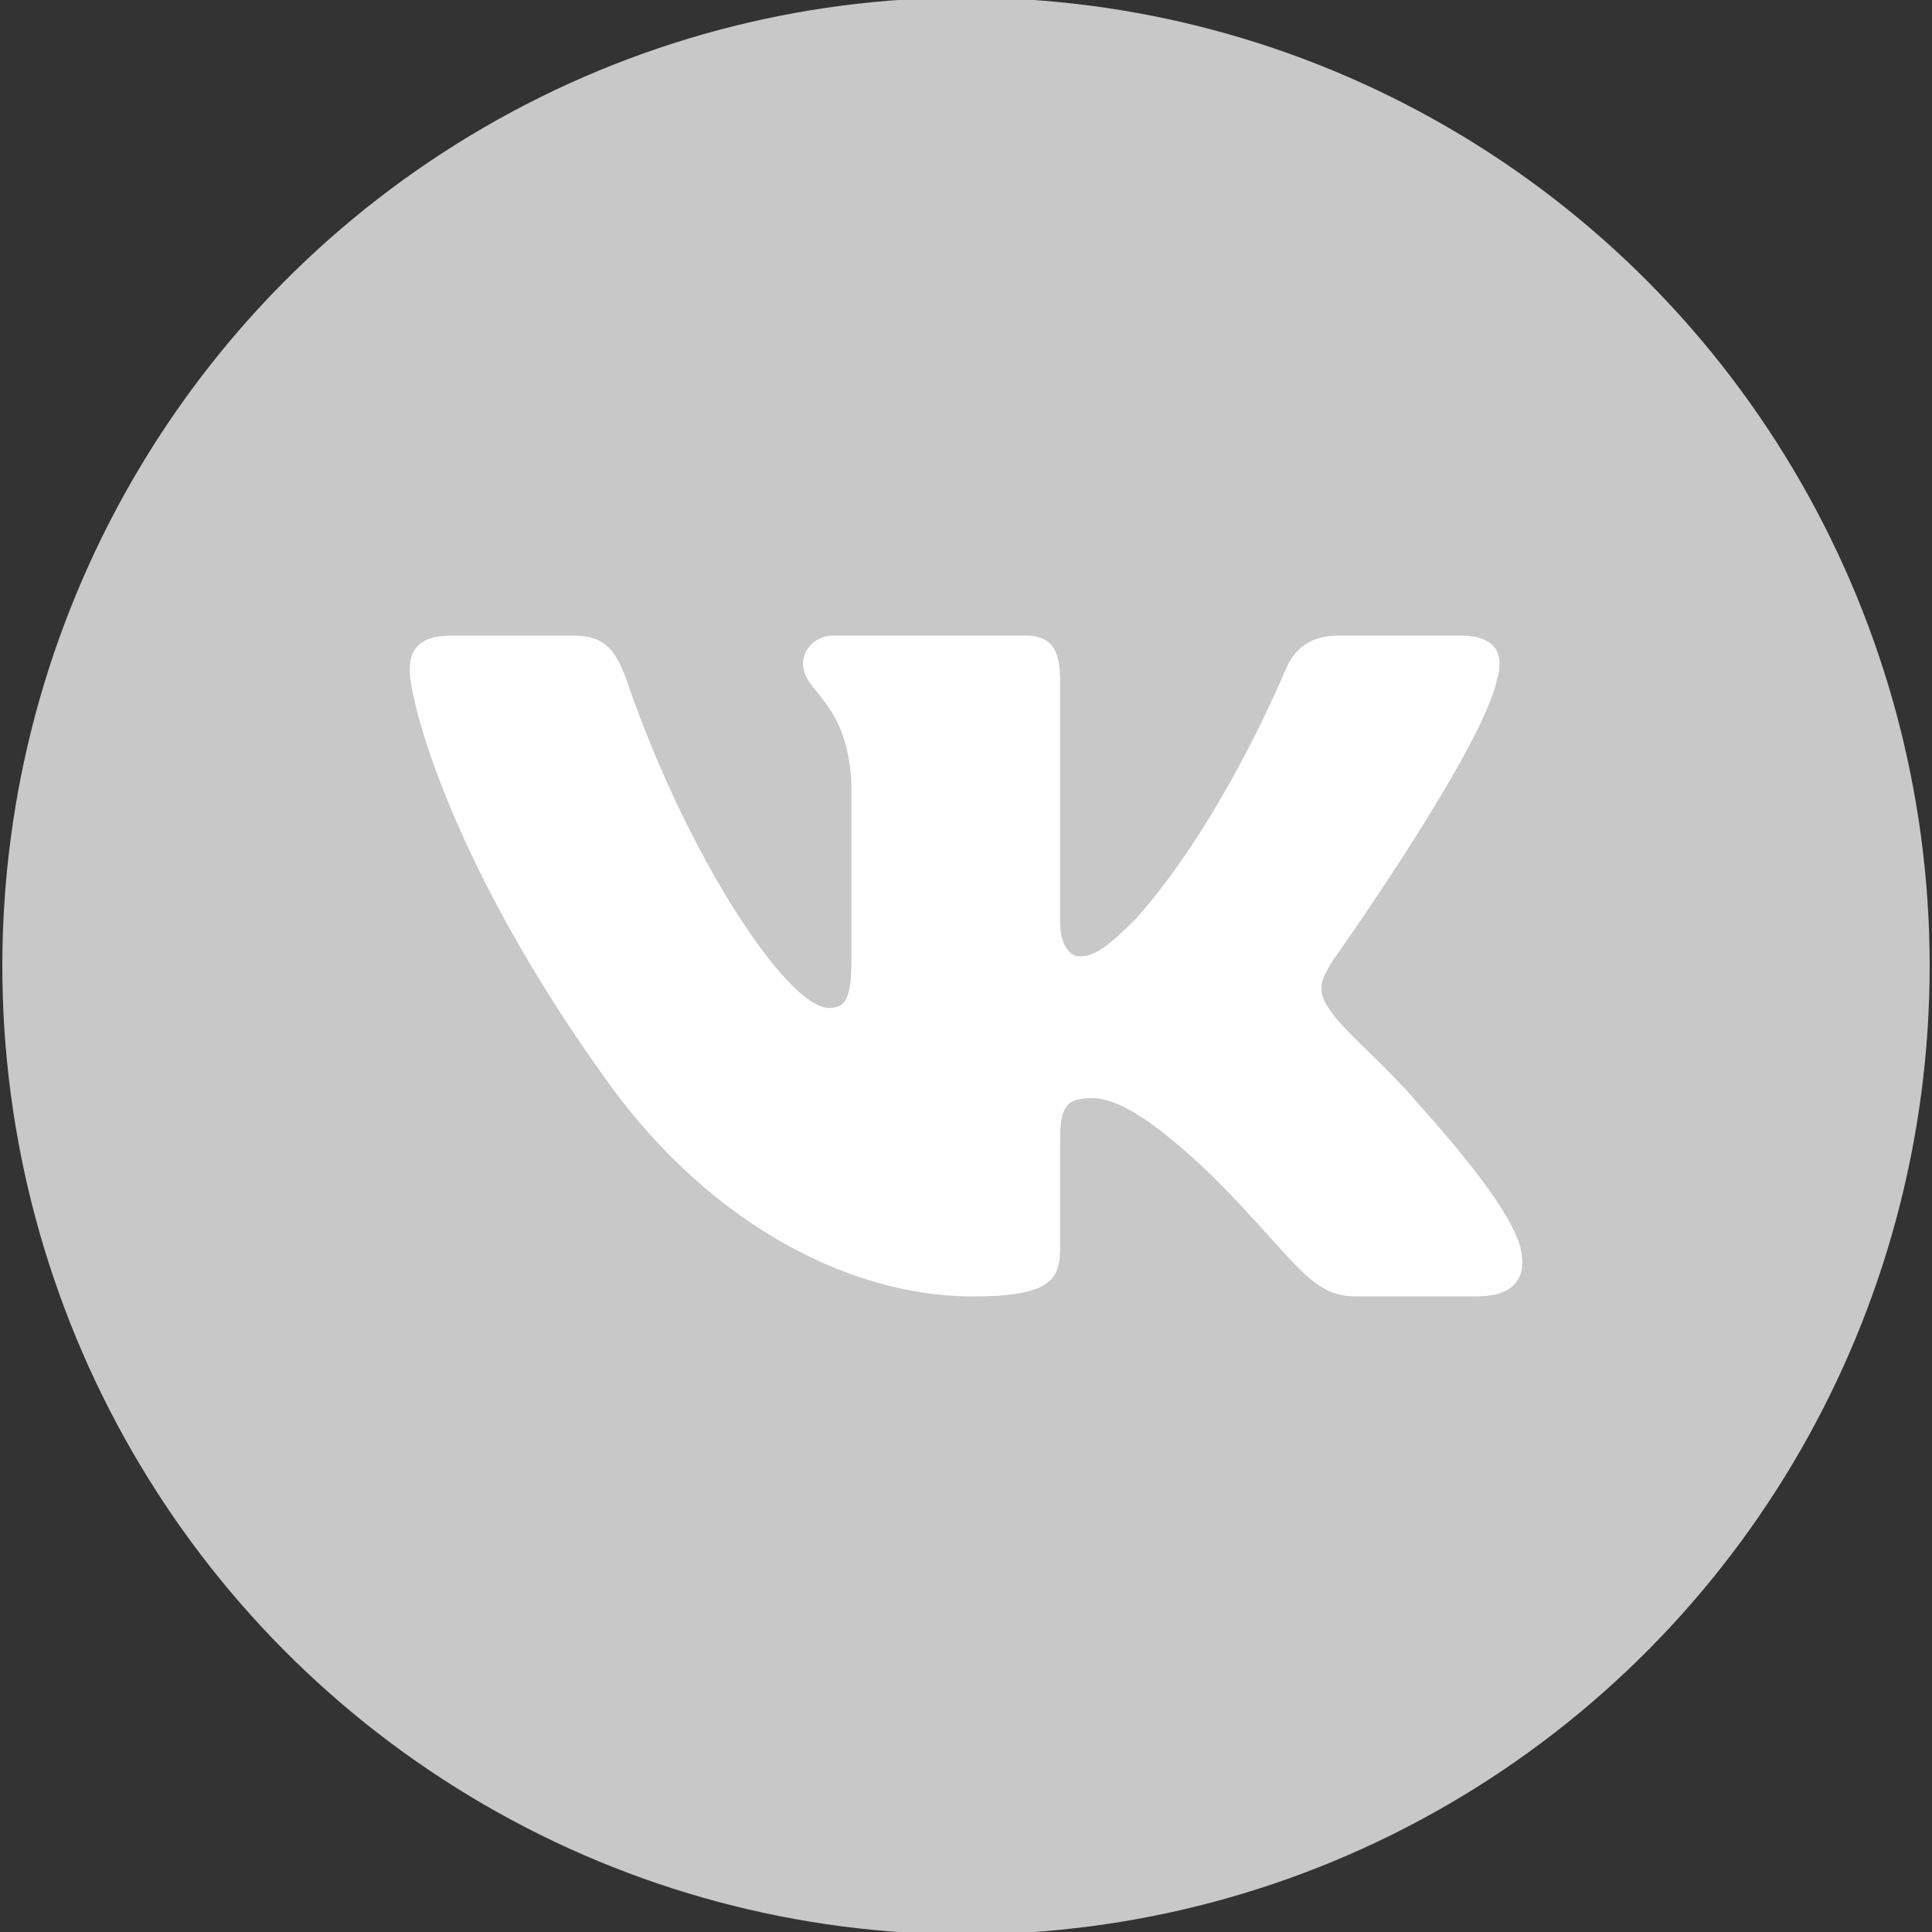 <?xml version="1.0" encoding="utf-8"?>
<svg viewBox="0 0 24 24" fill="none" xmlns="http://www.w3.org/2000/svg">
  <rect x="0" y="0" width="24" height="24" fill="#333333" stroke="none"/>
  <ellipse style="stroke: rgb(0, 0, 0); paint-order: stroke; stroke-opacity: 0; fill: rgb(200, 200, 200);" cx="12" cy="12" rx="11.971" ry="12.03"/>
  <path d="M 18.594 8.451 C 18.691 8.13 18.594 7.895 18.137 7.895 L 16.625 7.895 C 16.24 7.895 16.064 8.099 15.968 8.322 C 15.968 8.322 15.199 10.197 14.109 11.414 C 13.757 11.768 13.596 11.88 13.405 11.88 C 13.309 11.88 13.169 11.768 13.169 11.447 L 13.169 8.451 C 13.169 8.066 13.058 7.895 12.737 7.895 L 10.36 7.895 C 10.12 7.895 9.975 8.073 9.975 8.243 C 9.975 8.607 10.52 8.691 10.576 9.718 L 10.576 11.944 C 10.576 12.431 10.489 12.521 10.296 12.521 C 9.783 12.521 8.536 10.639 7.796 8.484 C 7.651 8.065 7.506 7.896 7.12 7.896 L 5.608 7.896 C 5.176 7.896 5.09 8.1 5.09 8.323 C 5.09 8.724 5.602 10.711 7.477 13.339 C 8.726 15.132 10.486 16.105 12.089 16.105 C 13.05 16.105 13.169 15.889 13.169 15.516 L 13.169 14.16 C 13.169 13.729 13.261 13.642 13.565 13.642 C 13.788 13.642 14.173 13.755 15.07 14.619 C 16.095 15.644 16.265 16.104 16.841 16.104 L 18.353 16.104 C 18.785 16.104 19 15.889 18.877 15.462 C 18.741 15.038 18.251 14.421 17.601 13.69 C 17.248 13.273 16.72 12.825 16.56 12.601 C 16.335 12.312 16.4 12.185 16.56 11.928 C 16.56 11.928 18.403 9.334 18.594 8.451 Z" style="fill: rgb(255, 255, 255);"/>
</svg>